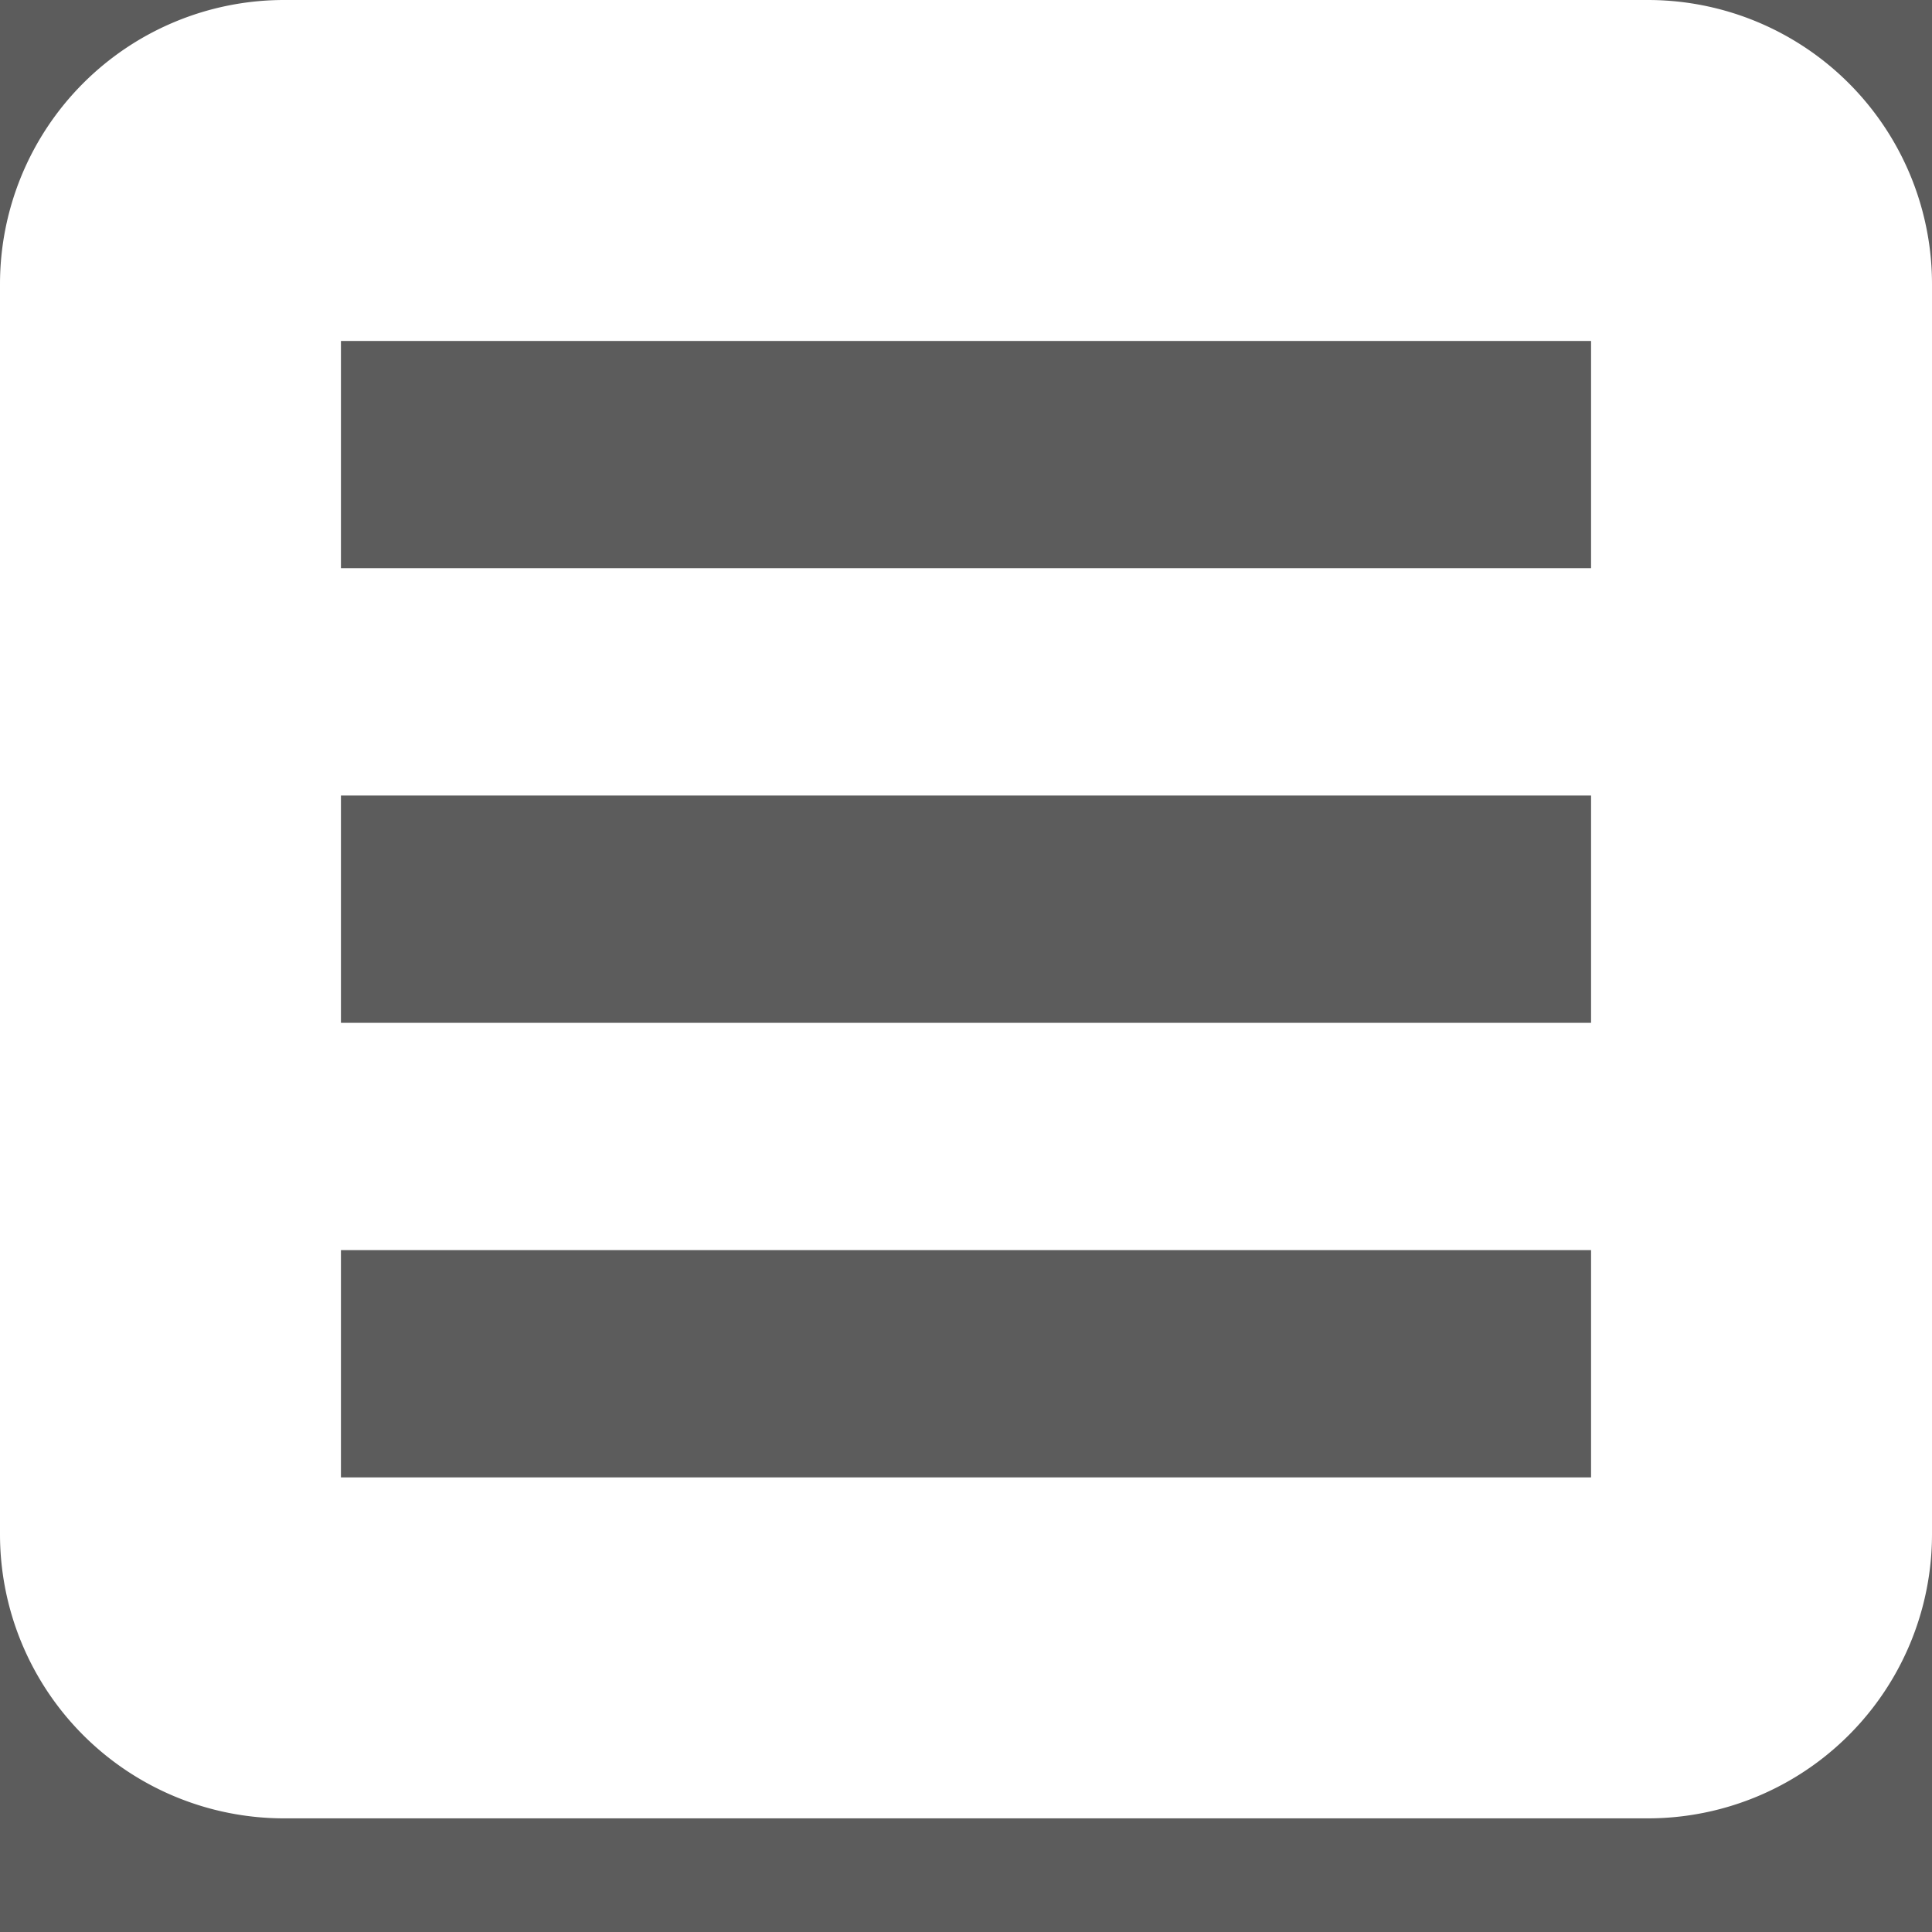 <svg width="150" height="150" viewBox="0 0 17 17" fill="white" stroke="white" opacity="0.8">
<rect x="0" y="0" width="17" height="17" fill="#333333" stroke="none"/>
<path d="M2.5,0
         H14.5
         A2.5,2.5 0 0 1 17,2.5
         V13.5
         A2.5,2.5 0 0 1 14.5,16
         H2.5
         A2.5,2.5 0 0 1 0,13.5
         V2.5
         A2.5,2.5 0 0 1 2.5,0
         Z
         M3,5H14V3H3Z
         M3,9H14V7H3Z
         M3,13H14V11H3Z
         " stroke="none"/>
</svg>
